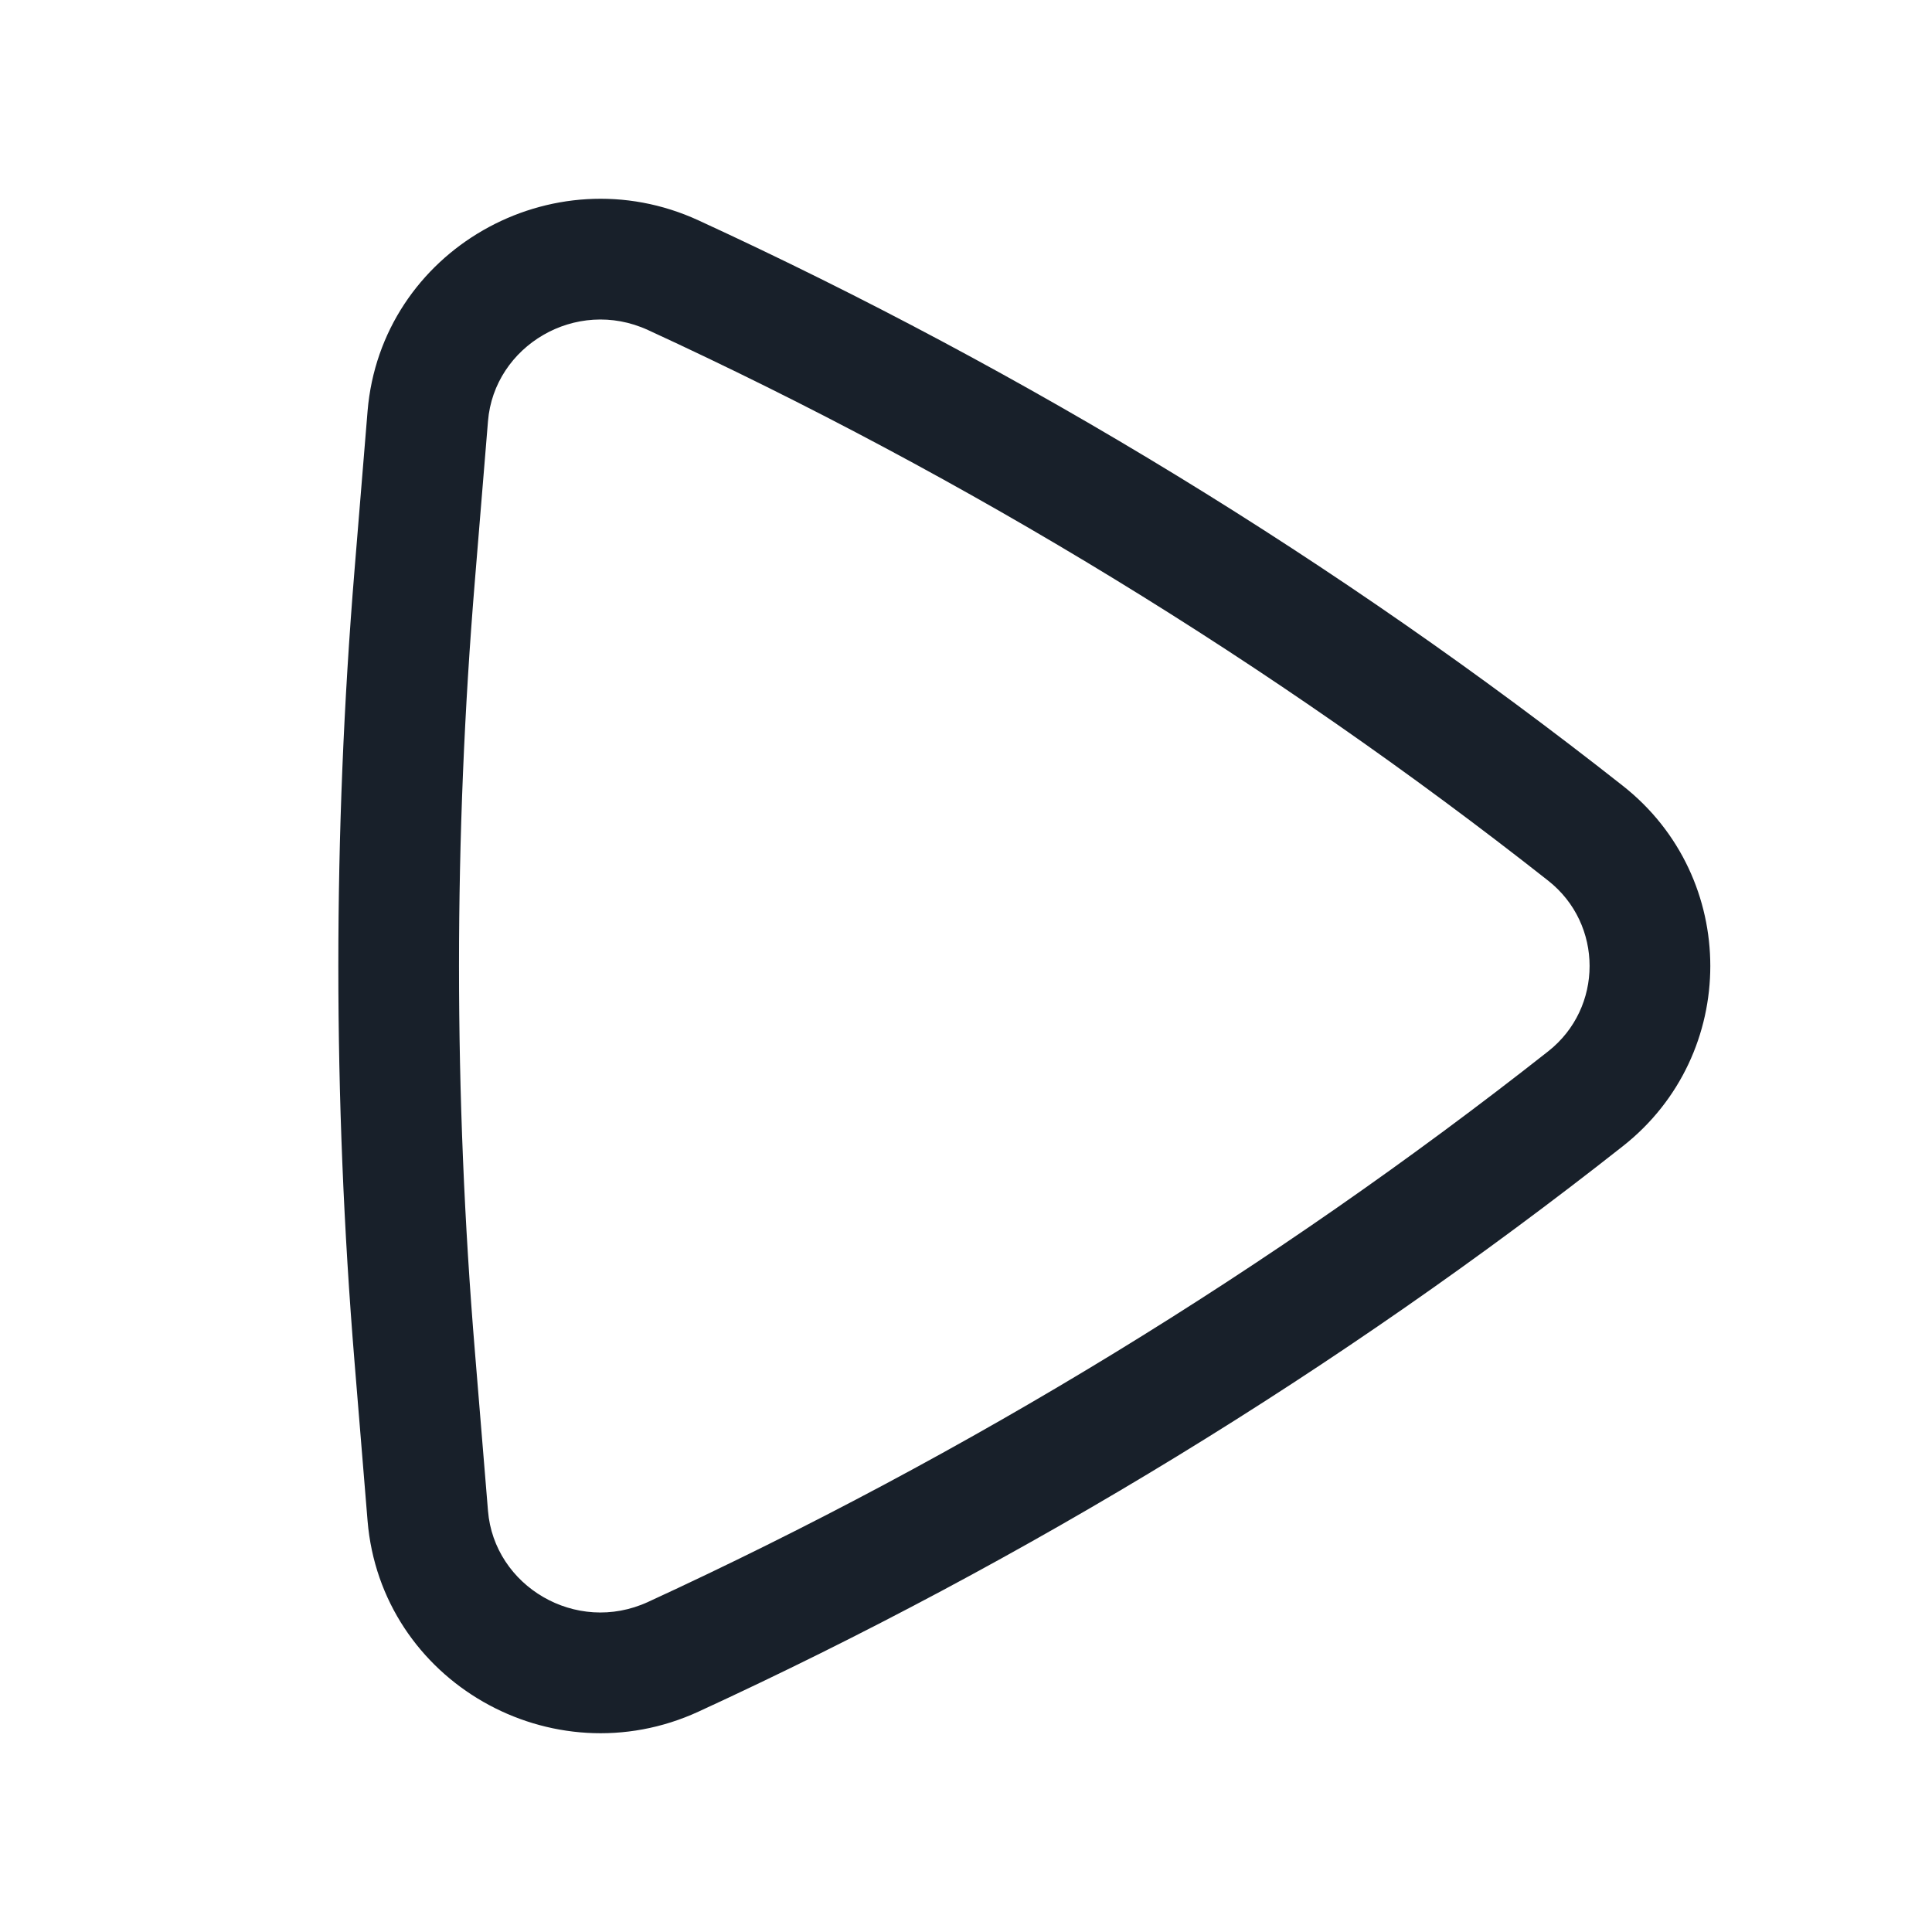 <svg width="12" height="12" viewBox="0 0 12 12" fill="none" xmlns="http://www.w3.org/2000/svg">
<path fill-rule="evenodd" clip-rule="evenodd" d="M2.95 8.398L3.031 9.384C3.069 9.851 3.577 10.156 4.025 9.95C6.009 9.036 7.901 7.881 9.616 6.53C9.959 6.26 9.959 5.74 9.616 5.47C7.901 4.119 6.009 2.964 4.025 2.05C3.577 1.844 3.069 2.149 3.031 2.616L2.95 3.602C2.818 5.198 2.818 6.802 2.95 8.398ZM4.339 1.369C3.429 0.95 2.366 1.556 2.283 2.554L2.202 3.541C2.068 5.177 2.068 6.822 2.202 8.459L2.283 9.446C2.366 10.444 3.429 11.05 4.339 10.631C6.376 9.693 8.319 8.507 10.08 7.119C10.804 6.549 10.804 5.451 10.08 4.881C8.319 3.493 6.376 2.307 4.339 1.369Z" fill="#18202A"/>
</svg>
